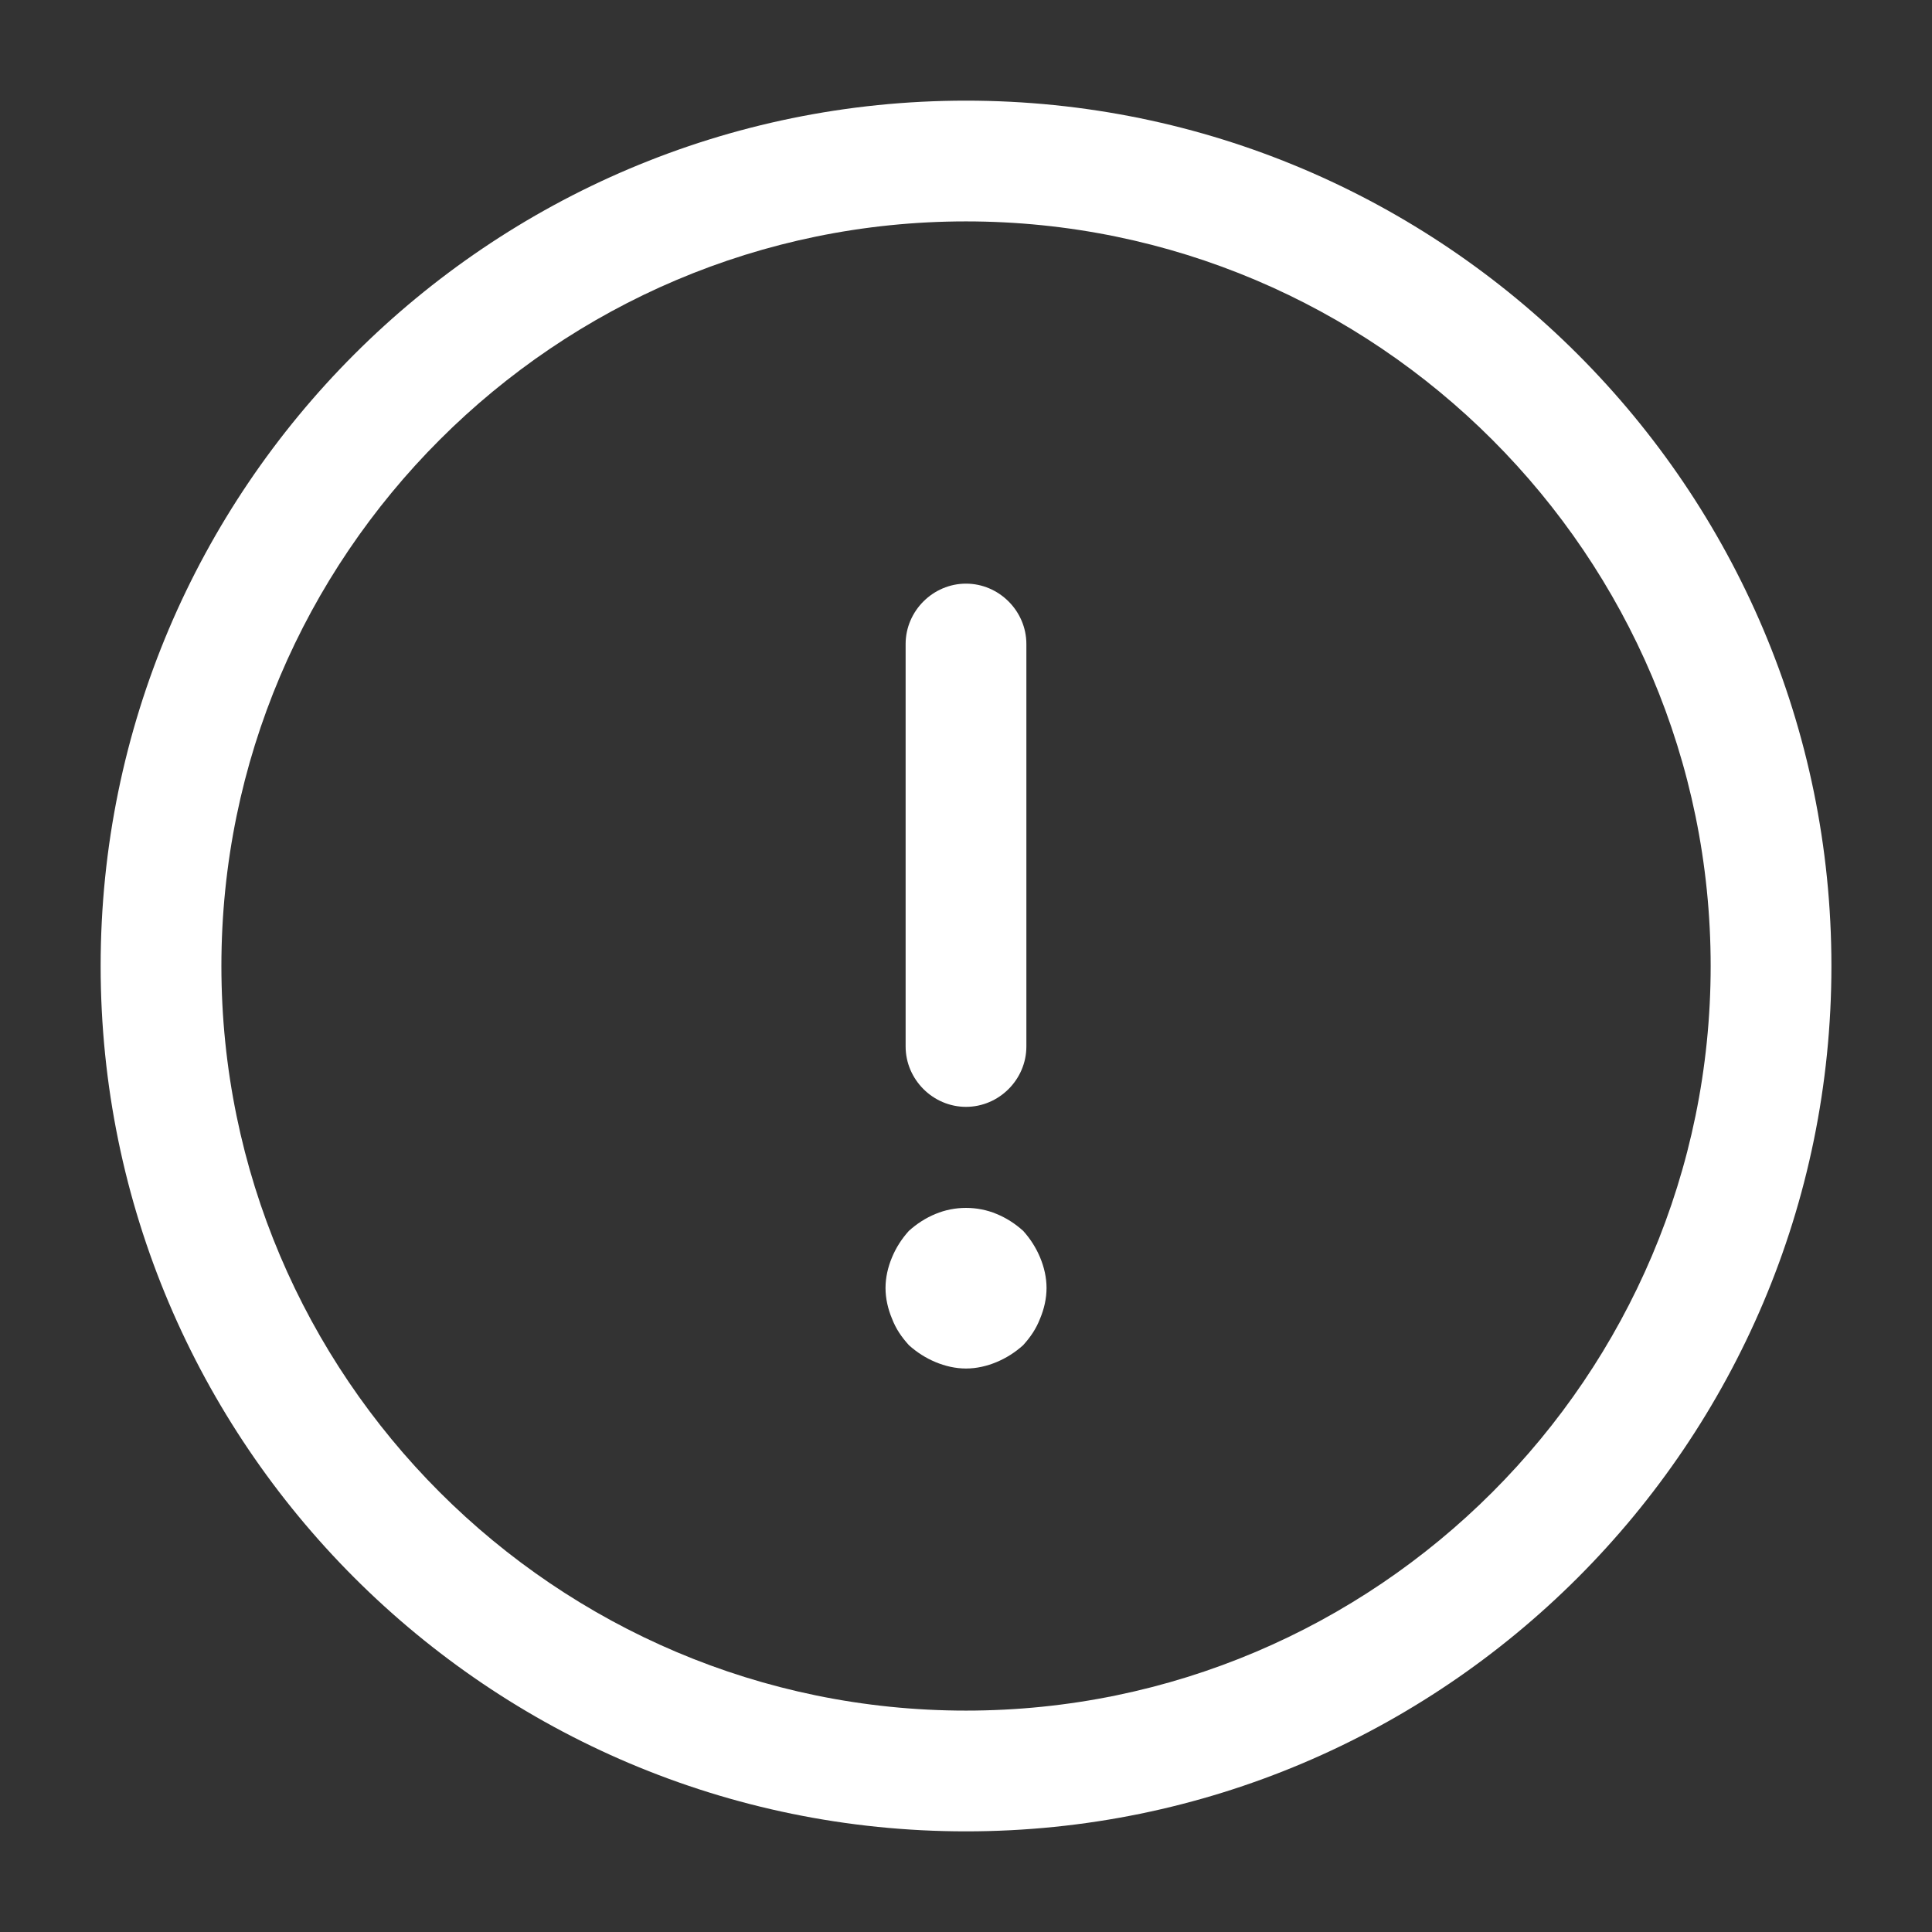 <svg width="32" height="32" viewBox="0 0 32 32" fill="none" xmlns="http://www.w3.org/2000/svg">
<rect x="0" y="0" width="32" height="32" fill="#333333" stroke="none"/>
<path d="M16 30.333C8.094 30.333 1.667 23.907 1.667 16C1.667 8.093 8.094 1.667 16 1.667C23.907 1.667 30.334 8.093 30.334 16C30.334 23.907 23.907 30.333 16 30.333ZM16 3.667C9.2 3.667 3.667 9.2 3.667 16C3.667 22.8 9.2 28.333 16 28.333C22.8 28.333 28.334 22.8 28.334 16C28.334 9.2 22.8 3.667 16 3.667Z" fill="white"/>
<path d="M16 18.333C15.453 18.333 15 17.88 15 17.333V10.667C15 10.12 15.453 9.667 16 9.667C16.547 9.667 17 10.12 17 10.667V17.333C17 17.88 16.547 18.333 16 18.333Z" fill="white"/>
<path d="M16 22.667C15.827 22.667 15.654 22.627 15.494 22.56C15.334 22.493 15.187 22.4 15.054 22.28C14.934 22.147 14.84 22.013 14.774 21.84C14.707 21.68 14.667 21.507 14.667 21.333C14.667 21.16 14.707 20.987 14.774 20.827C14.84 20.667 14.934 20.52 15.054 20.387C15.187 20.267 15.334 20.173 15.494 20.107C15.814 19.973 16.187 19.973 16.507 20.107C16.667 20.173 16.814 20.267 16.947 20.387C17.067 20.52 17.16 20.667 17.227 20.827C17.294 20.987 17.334 21.16 17.334 21.333C17.334 21.507 17.294 21.68 17.227 21.84C17.16 22.013 17.067 22.147 16.947 22.28C16.814 22.4 16.667 22.493 16.507 22.56C16.347 22.627 16.174 22.667 16 22.667Z" fill="white"/>
</svg>
